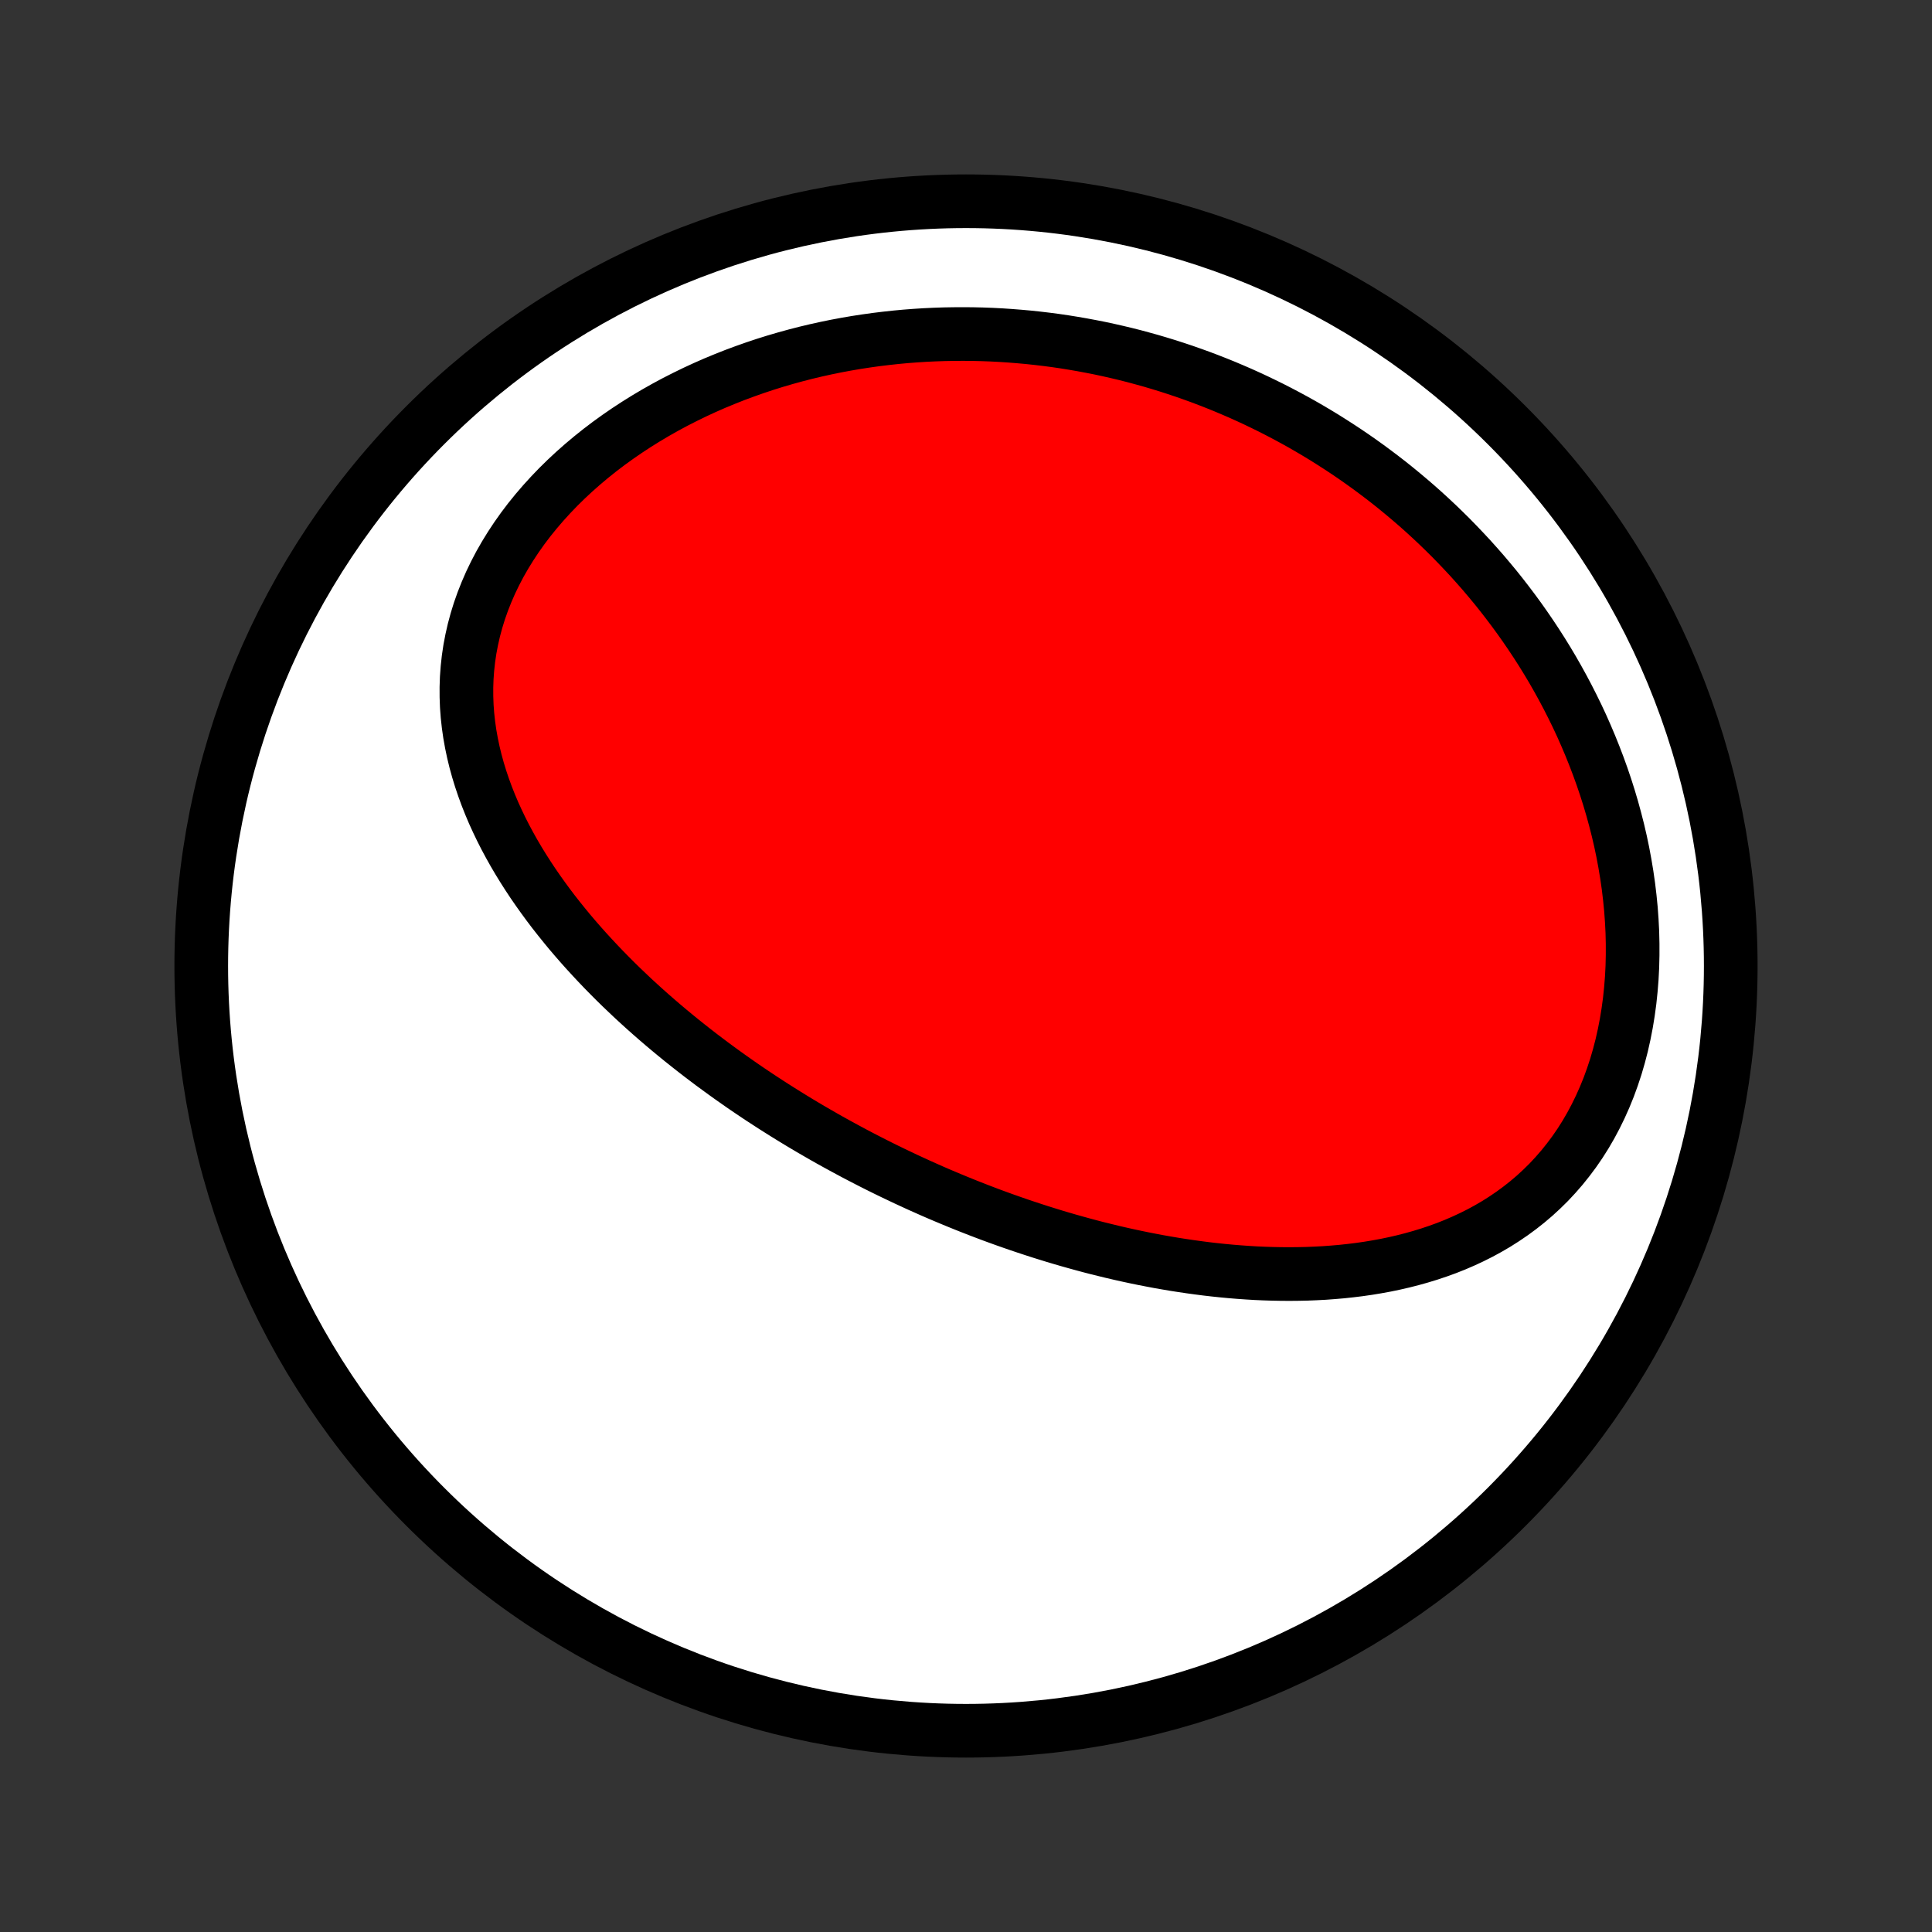 <?xml version="1.0" encoding="utf-8" standalone="no"?>
<!DOCTYPE svg PUBLIC "-//W3C//DTD SVG 1.1//EN"
  "http://www.w3.org/Graphics/SVG/1.1/DTD/svg11.dtd">
<!-- Created with matplotlib (http://matplotlib.org/) -->
<svg height="72pt" version="1.1" viewBox="0 0 72 72" width="72pt" xmlns="http://www.w3.org/2000/svg" xmlns:xlink="http://www.w3.org/1999/xlink">
 <rect x="0" y="0" width="72" height="72" fill="#333333" stroke="none"/>
 <defs>
  <style type="text/css">
*{stroke-linecap:butt;stroke-linejoin:round;}
  </style>
 </defs>
 <g id="figure_1">
  <g id="patch_1">
   <path d="
M0 72
L72 72
L72 0
L0 0
z
" style="fill:none;"/>
  </g>
  <g id="axes_1">
   <g id="PatchCollection_1">
    <defs>
     <path d="
M36 -7.5
C43.558 -7.5 50.808 -10.503 56.153 -15.848
C61.497 -21.192 64.5 -28.442 64.5 -36
C64.5 -43.558 61.497 -50.808 56.153 -56.153
C50.808 -61.497 43.558 -64.5 36 -64.5
C28.442 -64.5 21.192 -61.497 15.848 -56.153
C10.503 -50.808 7.5 -43.558 7.5 -36
C7.5 -28.442 10.503 -21.192 15.848 -15.848
C21.192 -10.503 28.442 -7.5 36 -7.5
z
" id="C0_0_a811fe30f3"/>
     <path d="
M33.278 -28.287
L33.039 -28.403
L32.802 -28.52
L32.565 -28.639
L32.328 -28.76
L32.092 -28.882
L31.857 -29.005
L31.622 -29.131
L31.387 -29.258
L31.153 -29.386
L30.919 -29.516
L30.686 -29.648
L30.453 -29.782
L30.22 -29.917
L29.988 -30.054
L29.756 -30.193
L29.525 -30.334
L29.293 -30.477
L29.062 -30.622
L28.831 -30.768
L28.601 -30.917
L28.37 -31.067
L28.14 -31.22
L27.91 -31.375
L27.68 -31.532
L27.451 -31.692
L27.222 -31.853
L26.993 -32.017
L26.764 -32.184
L26.535 -32.352
L26.307 -32.524
L26.079 -32.697
L25.851 -32.874
L25.624 -33.053
L25.397 -33.234
L25.17 -33.419
L24.944 -33.606
L24.718 -33.796
L24.493 -33.989
L24.268 -34.185
L24.044 -34.384
L23.821 -34.586
L23.598 -34.791
L23.377 -35
L23.156 -35.211
L22.936 -35.426
L22.718 -35.645
L22.501 -35.866
L22.285 -36.092
L22.071 -36.321
L21.858 -36.553
L21.647 -36.789
L21.438 -37.029
L21.231 -37.272
L21.027 -37.52
L20.825 -37.771
L20.625 -38.026
L20.429 -38.285
L20.236 -38.548
L20.046 -38.815
L19.859 -39.086
L19.677 -39.361
L19.499 -39.64
L19.325 -39.923
L19.156 -40.21
L18.993 -40.501
L18.834 -40.797
L18.682 -41.096
L18.536 -41.4
L18.396 -41.707
L18.264 -42.019
L18.139 -42.334
L18.022 -42.654
L17.913 -42.977
L17.813 -43.303
L17.722 -43.633
L17.641 -43.967
L17.57 -44.304
L17.509 -44.644
L17.46 -44.987
L17.422 -45.332
L17.396 -45.68
L17.383 -46.031
L17.382 -46.383
L17.394 -46.736
L17.42 -47.092
L17.459 -47.448
L17.512 -47.805
L17.58 -48.162
L17.661 -48.518
L17.757 -48.875
L17.867 -49.23
L17.992 -49.584
L18.131 -49.935
L18.283 -50.285
L18.45 -50.631
L18.63 -50.975
L18.824 -51.314
L19.031 -51.65
L19.25 -51.981
L19.481 -52.307
L19.724 -52.628
L19.979 -52.943
L20.244 -53.252
L20.519 -53.554
L20.804 -53.851
L21.098 -54.14
L21.401 -54.422
L21.712 -54.697
L22.03 -54.964
L22.355 -55.224
L22.687 -55.476
L23.025 -55.72
L23.368 -55.956
L23.716 -56.184
L24.069 -56.404
L24.426 -56.616
L24.787 -56.82
L25.151 -57.016
L25.518 -57.203
L25.887 -57.383
L26.259 -57.555
L26.632 -57.719
L27.007 -57.874
L27.383 -58.023
L27.76 -58.163
L28.137 -58.296
L28.515 -58.422
L28.893 -58.54
L29.272 -58.651
L29.65 -58.755
L30.027 -58.852
L30.404 -58.942
L30.78 -59.025
L31.155 -59.102
L31.53 -59.172
L31.903 -59.236
L32.274 -59.293
L32.645 -59.345
L33.014 -59.39
L33.381 -59.43
L33.746 -59.464
L34.111 -59.492
L34.473 -59.515
L34.833 -59.532
L35.192 -59.544
L35.548 -59.55
L35.903 -59.552
L36.256 -59.549
L36.606 -59.541
L36.955 -59.528
L37.302 -59.51
L37.646 -59.487
L37.989 -59.46
L38.33 -59.429
L38.668 -59.393
L39.005 -59.353
L39.339 -59.309
L39.672 -59.26
L40.002 -59.207
L40.331 -59.15
L40.657 -59.089
L40.982 -59.025
L41.304 -58.956
L41.625 -58.883
L41.944 -58.807
L42.261 -58.727
L42.575 -58.642
L42.889 -58.555
L43.2 -58.463
L43.51 -58.368
L43.817 -58.269
L44.123 -58.167
L44.427 -58.06
L44.73 -57.951
L45.031 -57.837
L45.33 -57.72
L45.627 -57.6
L45.923 -57.475
L46.217 -57.348
L46.51 -57.216
L46.801 -57.081
L47.09 -56.942
L47.378 -56.8
L47.664 -56.654
L47.949 -56.504
L48.232 -56.351
L48.514 -56.194
L48.794 -56.033
L49.073 -55.868
L49.35 -55.7
L49.625 -55.527
L49.899 -55.351
L50.172 -55.171
L50.443 -54.987
L50.712 -54.799
L50.98 -54.607
L51.246 -54.41
L51.511 -54.21
L51.774 -54.006
L52.035 -53.797
L52.294 -53.584
L52.552 -53.367
L52.809 -53.145
L53.063 -52.919
L53.315 -52.688
L53.566 -52.453
L53.814 -52.213
L54.061 -51.969
L54.305 -51.719
L54.547 -51.465
L54.788 -51.207
L55.025 -50.943
L55.261 -50.675
L55.493 -50.401
L55.724 -50.123
L55.951 -49.839
L56.175 -49.55
L56.397 -49.256
L56.616 -48.957
L56.831 -48.653
L57.043 -48.343
L57.252 -48.028
L57.457 -47.708
L57.658 -47.383
L57.855 -47.052
L58.048 -46.715
L58.236 -46.374
L58.42 -46.027
L58.599 -45.675
L58.774 -45.317
L58.943 -44.955
L59.106 -44.587
L59.264 -44.214
L59.416 -43.836
L59.562 -43.454
L59.702 -43.066
L59.835 -42.674
L59.961 -42.278
L60.08 -41.877
L60.191 -41.472
L60.295 -41.064
L60.391 -40.651
L60.478 -40.236
L60.556 -39.817
L60.626 -39.396
L60.687 -38.972
L60.738 -38.546
L60.78 -38.119
L60.811 -37.691
L60.833 -37.261
L60.843 -36.832
L60.843 -36.403
L60.833 -35.974
L60.811 -35.547
L60.777 -35.122
L60.733 -34.7
L60.676 -34.28
L60.608 -33.864
L60.528 -33.453
L60.437 -33.047
L60.333 -32.646
L60.218 -32.252
L60.09 -31.864
L59.952 -31.485
L59.801 -31.113
L59.639 -30.75
L59.466 -30.396
L59.282 -30.051
L59.088 -29.717
L58.883 -29.393
L58.668 -29.08
L58.443 -28.779
L58.21 -28.488
L57.967 -28.209
L57.717 -27.941
L57.458 -27.686
L57.192 -27.441
L56.919 -27.209
L56.639 -26.988
L56.353 -26.778
L56.062 -26.58
L55.766 -26.392
L55.465 -26.216
L55.16 -26.05
L54.851 -25.895
L54.539 -25.75
L54.224 -25.614
L53.906 -25.488
L53.586 -25.372
L53.264 -25.264
L52.94 -25.165
L52.615 -25.074
L52.289 -24.991
L51.963 -24.916
L51.636 -24.848
L51.308 -24.788
L50.981 -24.734
L50.654 -24.687
L50.327 -24.647
L50.001 -24.612
L49.675 -24.584
L49.35 -24.56
L49.027 -24.543
L48.704 -24.53
L48.383 -24.523
L48.063 -24.52
L47.744 -24.522
L47.427 -24.528
L47.112 -24.538
L46.798 -24.552
L46.486 -24.571
L46.175 -24.593
L45.867 -24.618
L45.56 -24.647
L45.255 -24.679
L44.952 -24.714
L44.651 -24.753
L44.352 -24.794
L44.055 -24.838
L43.76 -24.884
L43.466 -24.934
L43.175 -24.985
L42.885 -25.04
L42.598 -25.096
L42.312 -25.155
L42.028 -25.216
L41.746 -25.279
L41.466 -25.344
L41.188 -25.412
L40.911 -25.48
L40.636 -25.551
L40.364 -25.624
L40.092 -25.699
L39.822 -25.775
L39.554 -25.853
L39.288 -25.932
L39.023 -26.014
L38.76 -26.096
L38.498 -26.181
L38.237 -26.267
L37.978 -26.354
L37.721 -26.443
L37.465 -26.533
L37.21 -26.625
L36.956 -26.718
L36.704 -26.813
L36.453 -26.909
L36.202 -27.007
L35.953 -27.106
L35.706 -27.206
L35.459 -27.308
L35.213 -27.411
L34.968 -27.515
L34.724 -27.621
L34.481 -27.729
L34.239 -27.837
L33.998 -27.948
L33.757 -28.059
z
" id="C0_1_46b5cfe426"/>
    </defs>
    <g clip-path="url(#p1bffca34e9)">
     <use style="fill:#ffffff;stroke:#000000;stroke-width:2.0;" x="0.0" xlink:href="#C0_0_a811fe30f3" y="72.0"/>
    </g>
    <g clip-path="url(#p1bffca34e9)">
     <use style="fill:#ff0000;stroke:#000000;stroke-width:2.0;" x="0.0" xlink:href="#C0_1_46b5cfe426" y="72.0"/>
    </g>
   </g>
  </g>
 </g>
 <defs>
  <clipPath id="p1bffca34e9">
   <rect height="72.0" width="72.0" x="0.0" y="0.0"/>
  </clipPath>
 </defs>
</svg>
